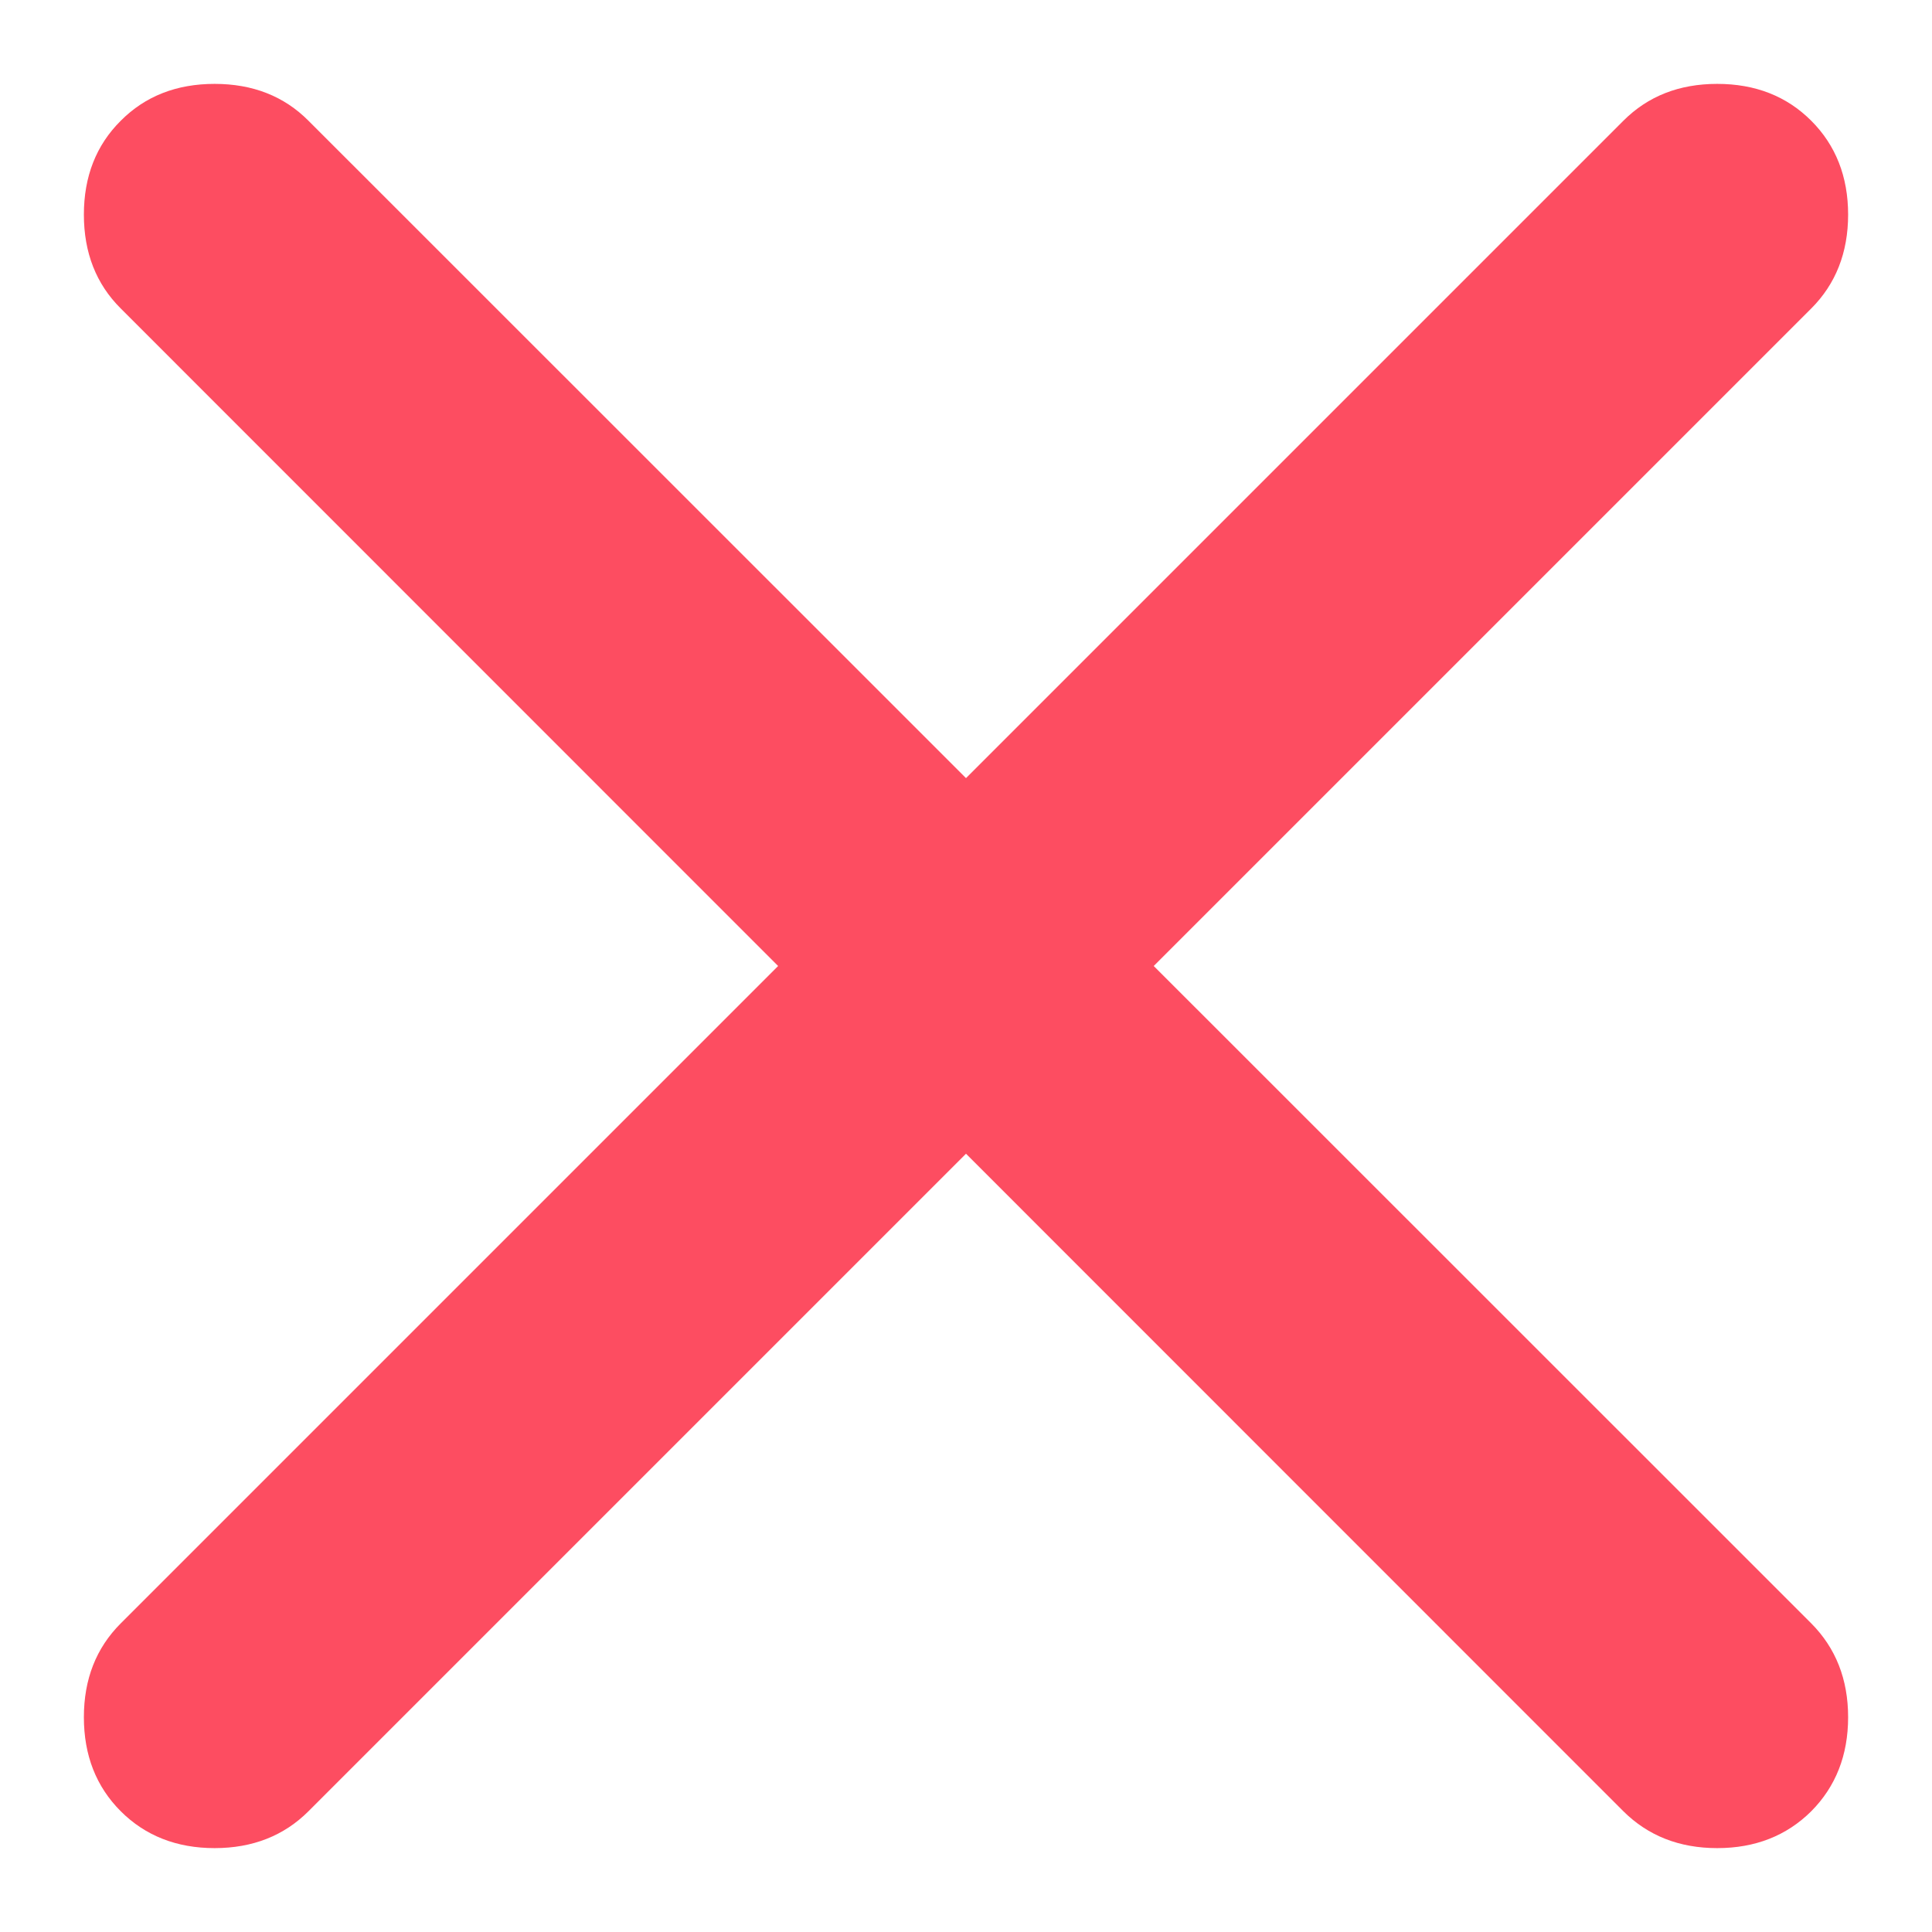 <svg width="12" height="12" viewBox="0 0 12 12" fill="none" xmlns="http://www.w3.org/2000/svg">
<path d="M6 7.166L1.916 11.25C1.764 11.402 1.569 11.479 1.333 11.479C1.097 11.479 0.902 11.402 0.75 11.25C0.597 11.097 0.521 10.902 0.521 10.666C0.521 10.43 0.597 10.236 0.75 10.083L4.833 6L0.75 1.916C0.597 1.764 0.521 1.569 0.521 1.333C0.521 1.097 0.597 0.902 0.75 0.75C0.902 0.597 1.097 0.521 1.333 0.521C1.569 0.521 1.764 0.597 1.916 0.75L6 4.833L10.083 0.75C10.236 0.597 10.43 0.521 10.666 0.521C10.902 0.521 11.097 0.597 11.25 0.75C11.402 0.902 11.479 1.097 11.479 1.333C11.479 1.569 11.402 1.764 11.25 1.916L7.166 6L11.25 10.083C11.402 10.236 11.479 10.43 11.479 10.666C11.479 10.902 11.402 11.097 11.25 11.25C11.097 11.402 10.902 11.479 10.666 11.479C10.43 11.479 10.236 11.402 10.083 11.25L6 7.166Z" fill="#FD4D61"/>
</svg>

